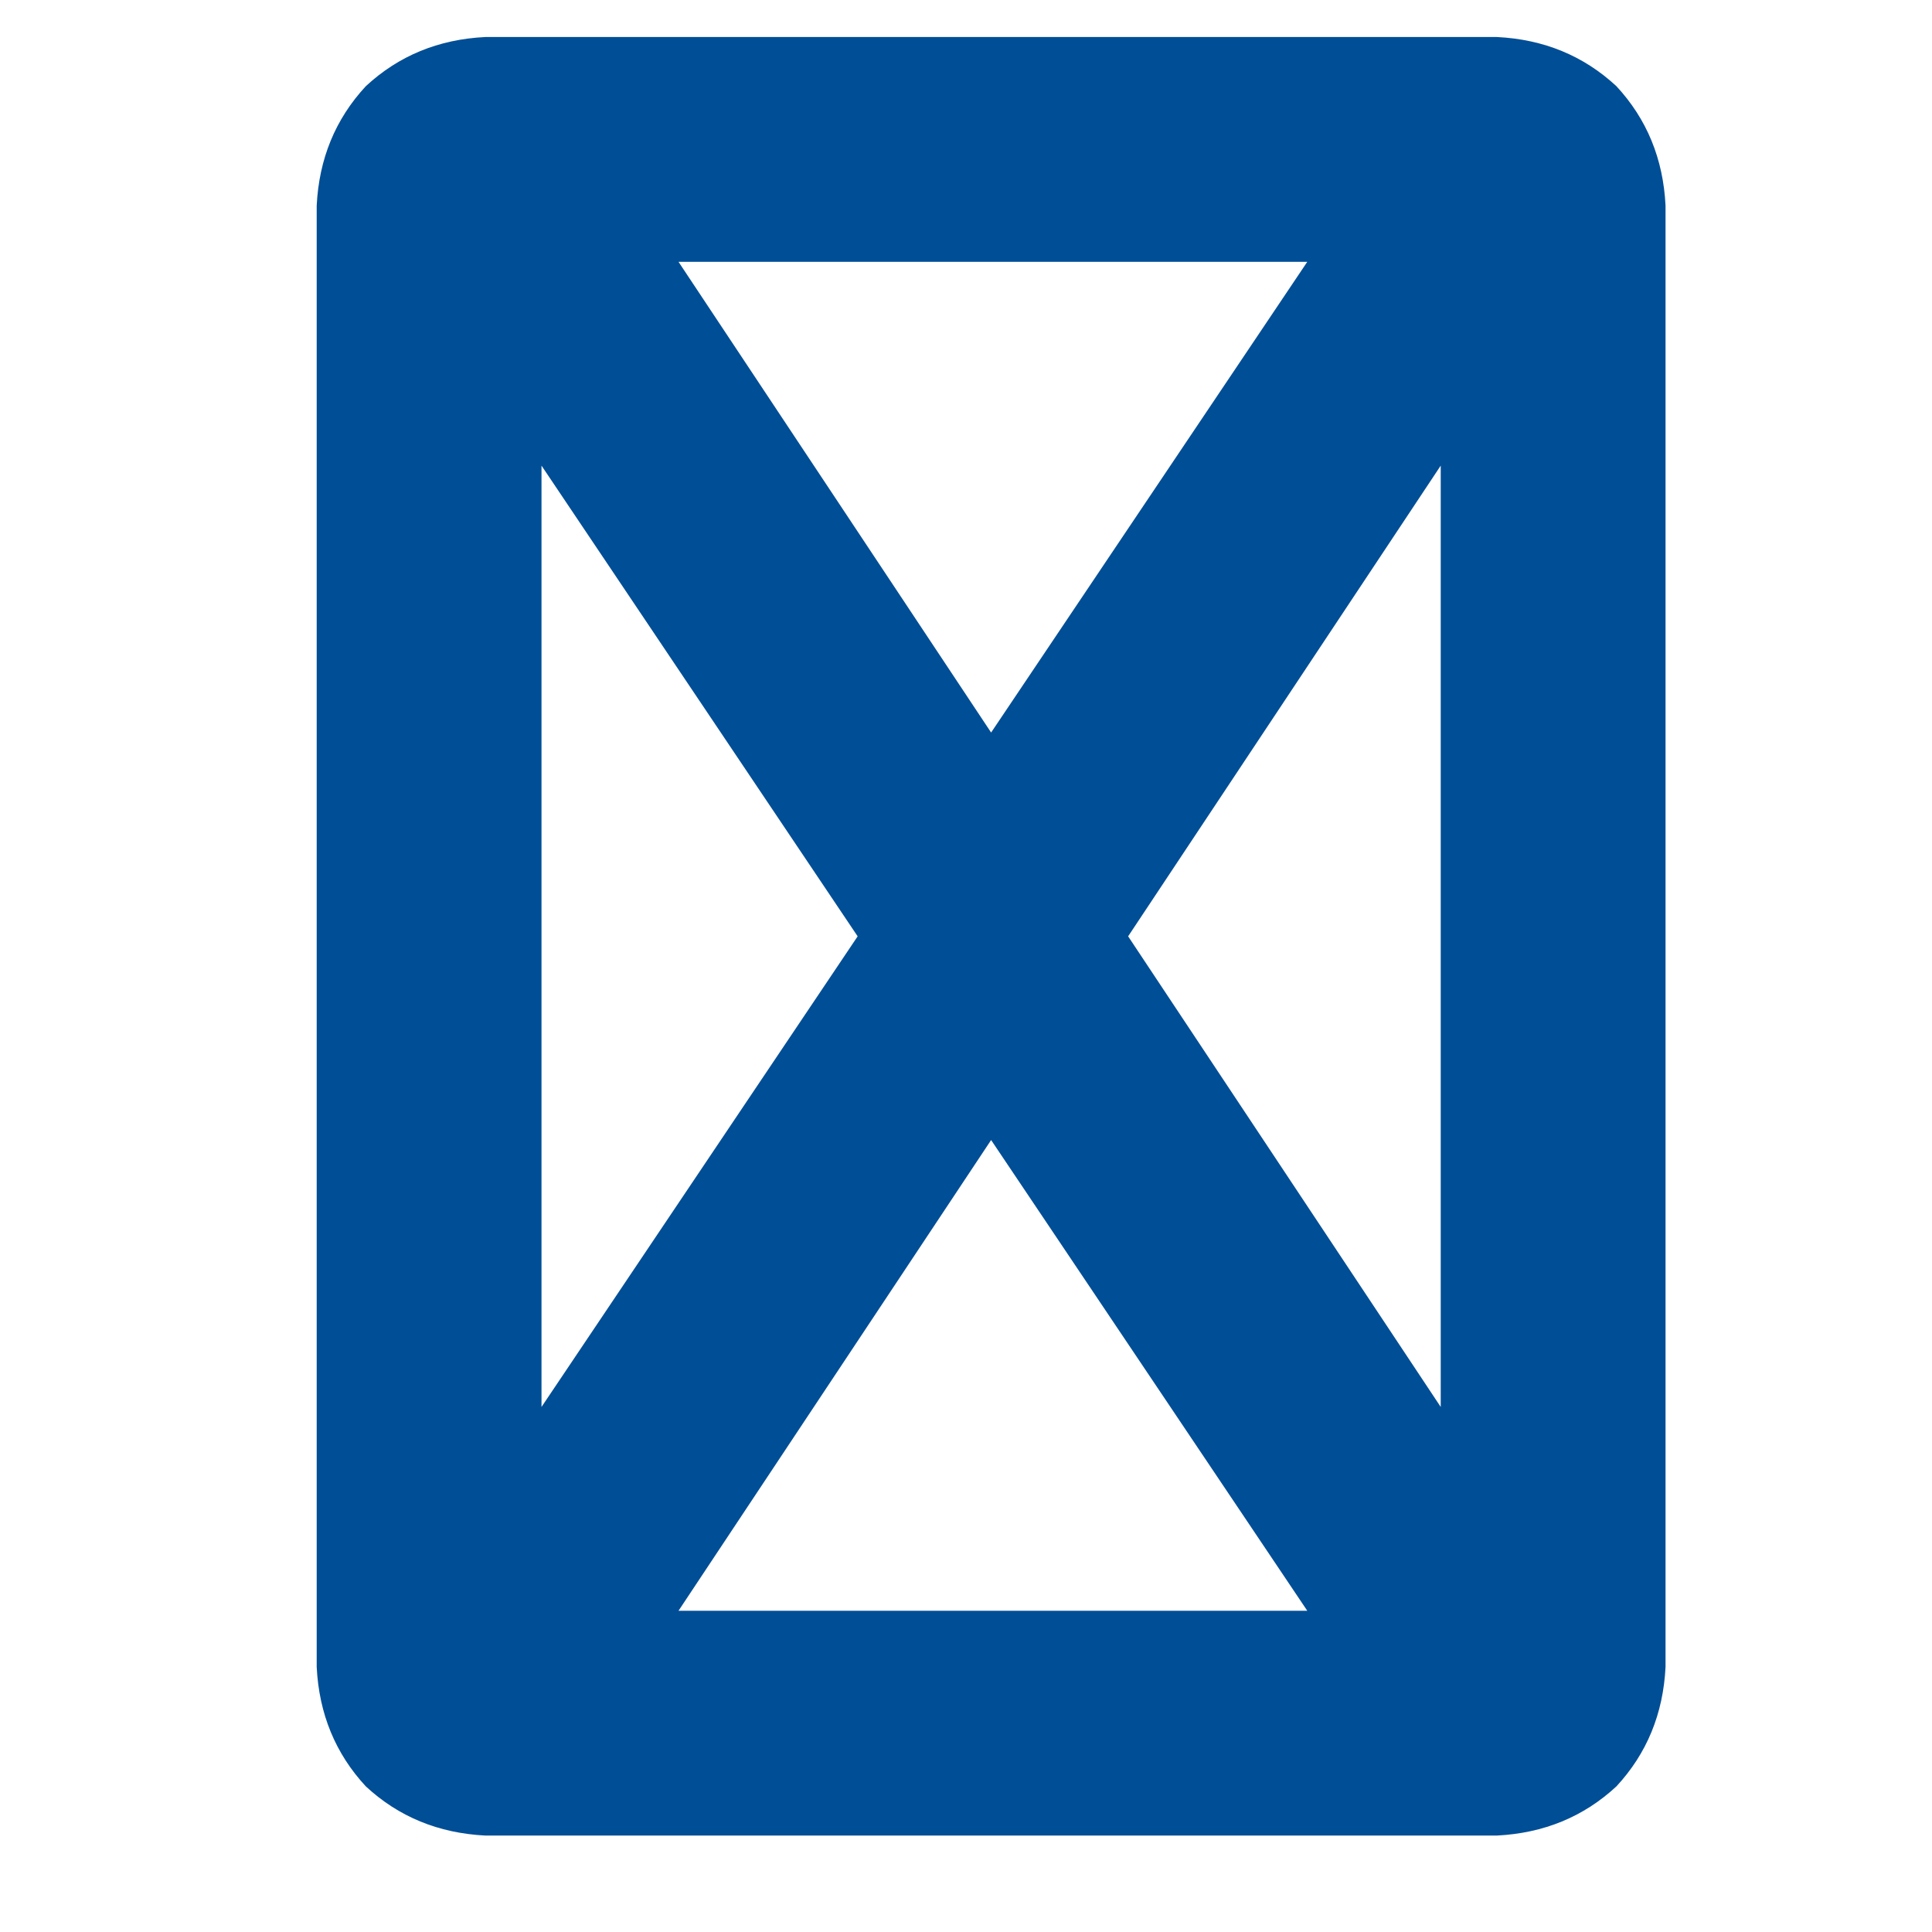 <svg width="25" height="25" viewBox="0 0 25 25" fill="none" xmlns="http://www.w3.org/2000/svg">
<g clip-path="url(#clip0_1_3097)">
<path d="M7.007 18.206L11.098 12.116L7.007 6.025V18.206ZM8.78 20.843H16.916L12.825 14.752L8.78 20.843ZM14.598 12.116L18.643 18.206V6.025L14.598 12.116ZM16.916 3.388H8.78L12.825 9.479L16.916 3.388ZM4.098 2.661C4.128 2.055 4.34 1.54 4.734 1.115C5.158 0.722 5.673 0.509 6.28 0.479H19.37C19.977 0.509 20.492 0.722 20.916 1.115C21.31 1.54 21.522 2.055 21.552 2.661V21.57C21.522 22.176 21.31 22.691 20.916 23.116C20.492 23.509 19.977 23.721 19.37 23.752H6.28C5.673 23.721 5.158 23.509 4.734 23.116C4.34 22.691 4.128 22.176 4.098 21.57V2.661Z" fill="#004E96"/>
</g>
<defs>
<clipPath id="clip0_1_3097">
<rect width="24" height="24" fill="white" transform="matrix(1 0 0 -1 0.825 24.07)"/>
</clipPath>
</defs>
</svg>
